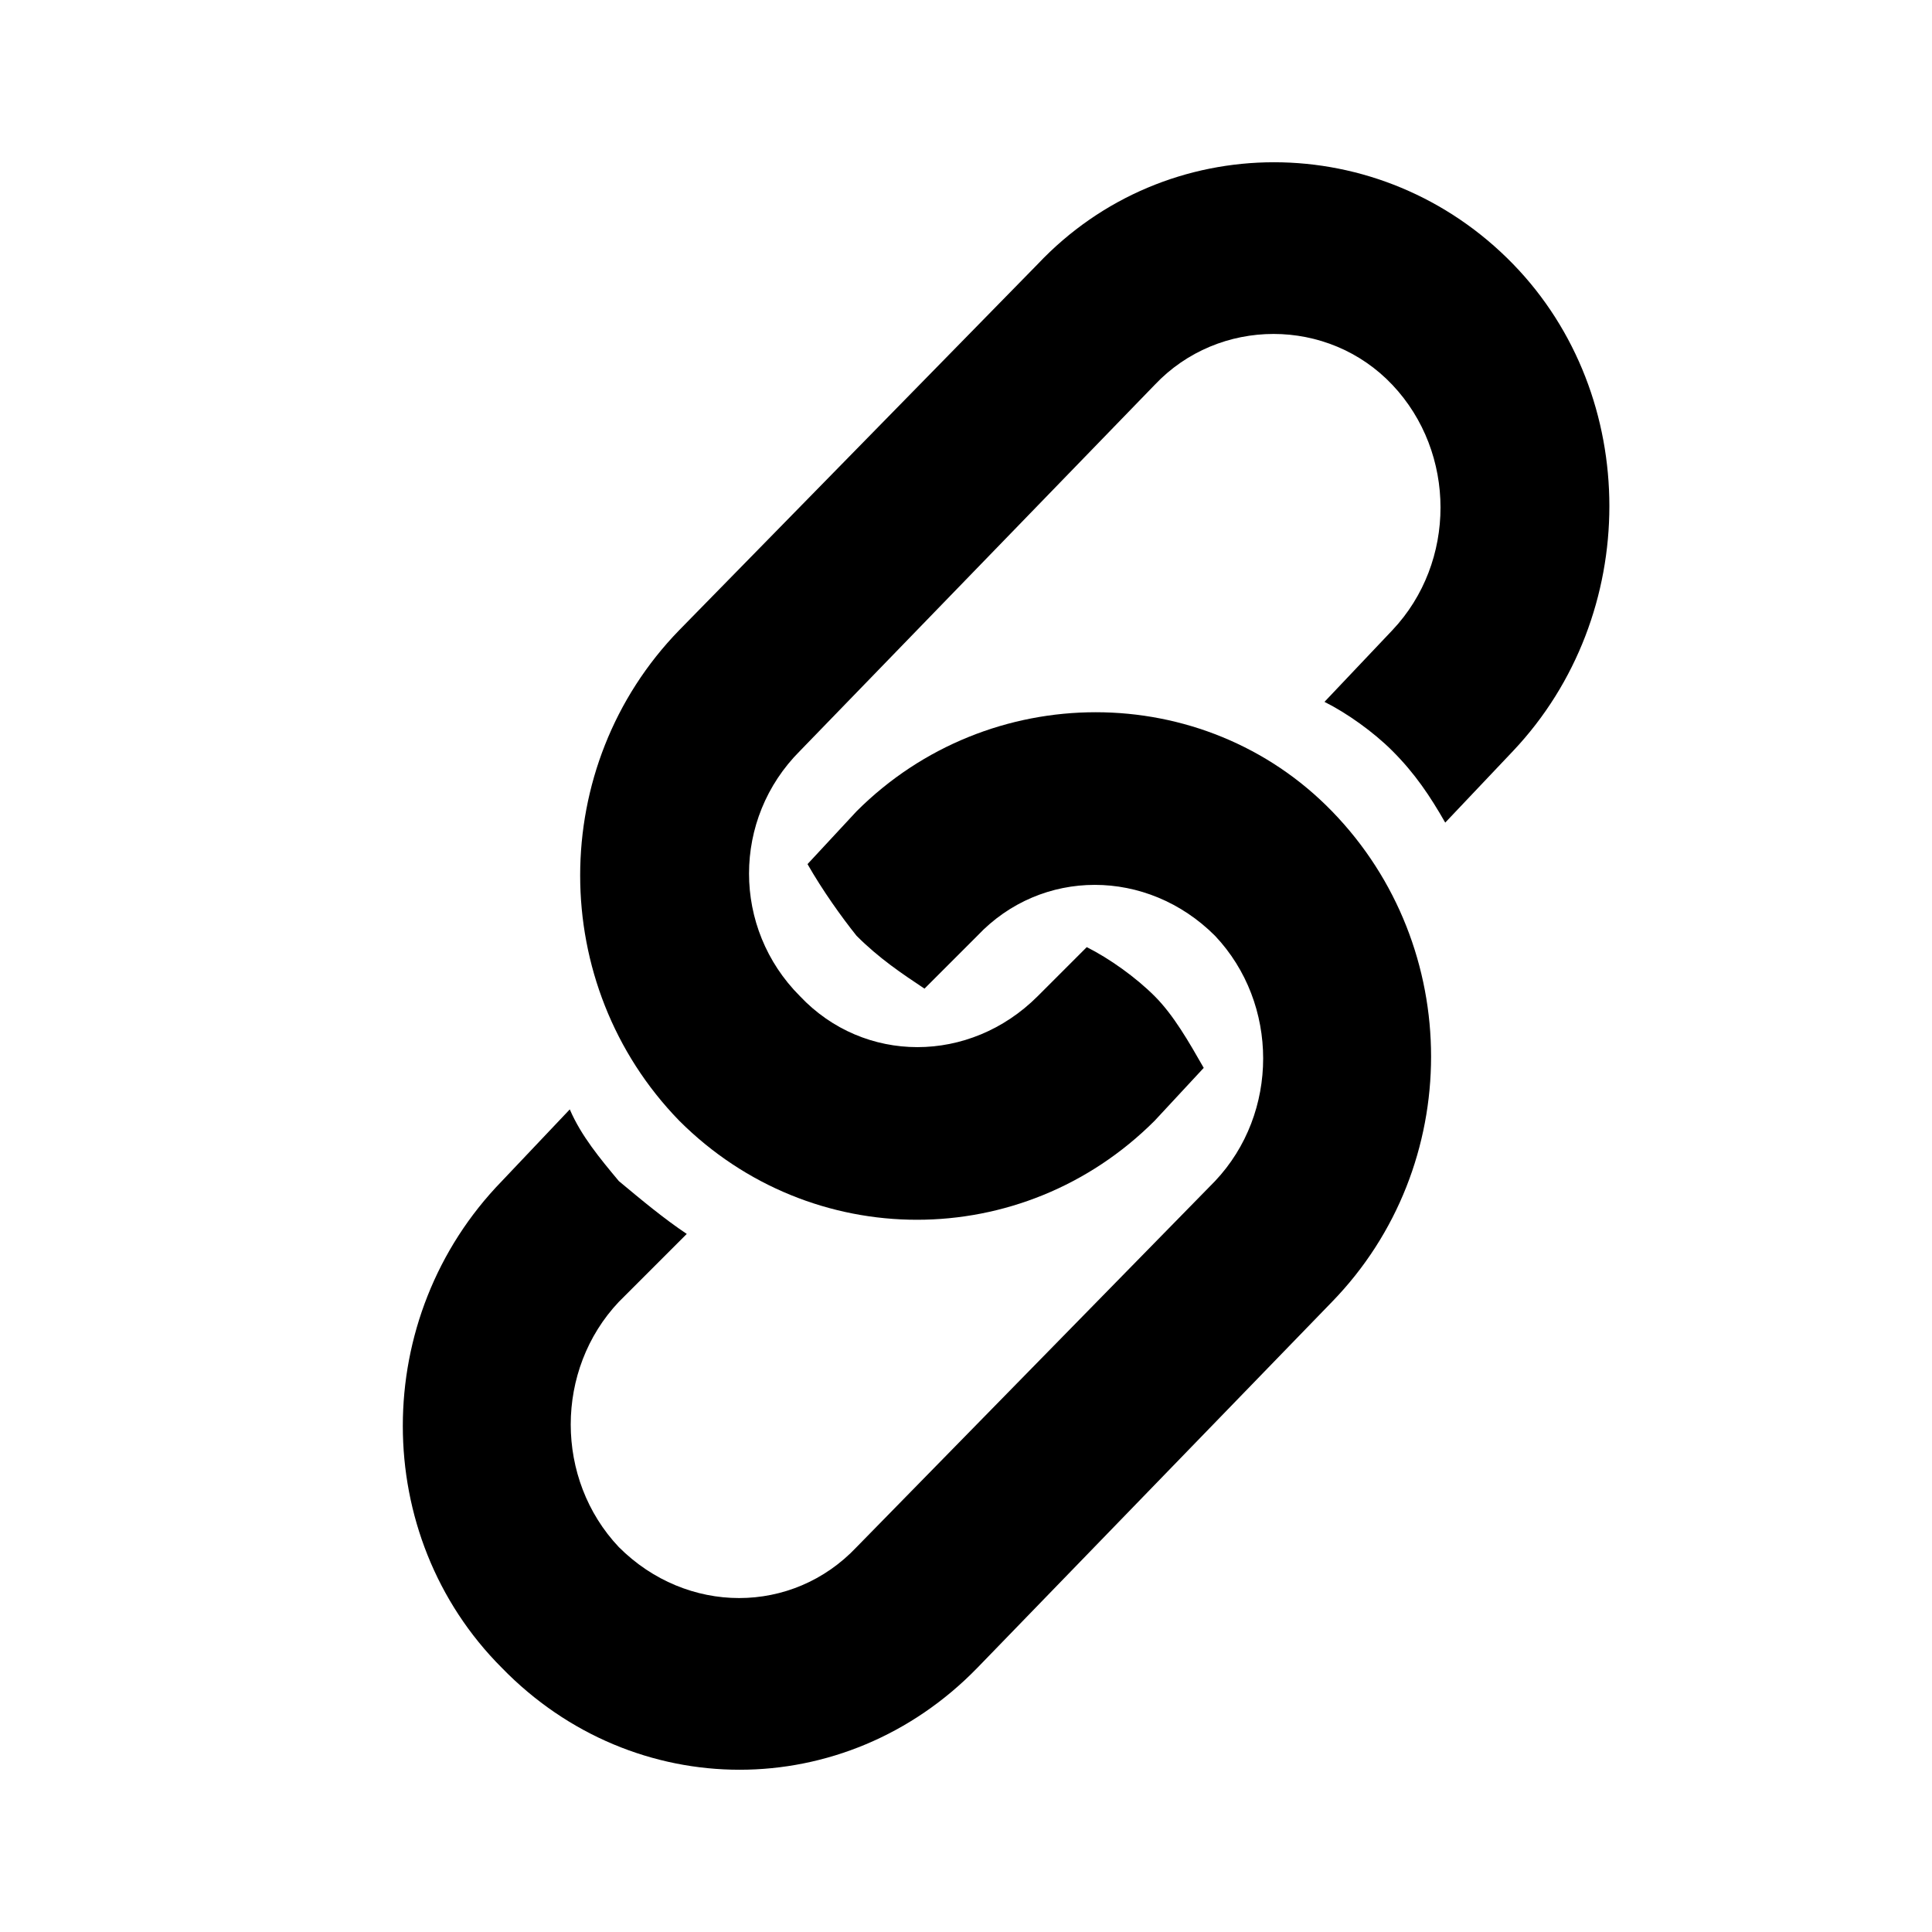 <svg xmlns="http://www.w3.org/2000/svg" viewBox="0 0 512 512" fill="currentColor"><path d="m401 70c-35-36-92-36-126 0l-95 97c-35 36-35 94 0 130 35 35 91 35 126 0l13-14c-4-7-8-14-13-19-5-5-12-10-18-13l-13 13c-18 18-46 18-63 0-18-18-18-47 0-65l94-97c17-18 46-18 63 0 17 18 17 47 0 65l-18 19c6 3 13 8 18 13 6 6 10 12 14 19l18-19c34-36 34-94 0-129z"/><path d="m353 215c-34-35-91-35-126 0l-13 14c4 7 9 14 13 19 6 6 12 10 18 14l14-14c17-18 45-18 63 0 17 18 17 47 0 65l-95 97c-17 18-45 18-63 0-17-18-17-47 0-65l18-18c-6-4-12-9-18-14-5-6-10-12-13-19l-18 19c-35 36-35 94 0 129 35 36 91 36 126 0l94-97c35-36 35-94 0-130z"/></svg>